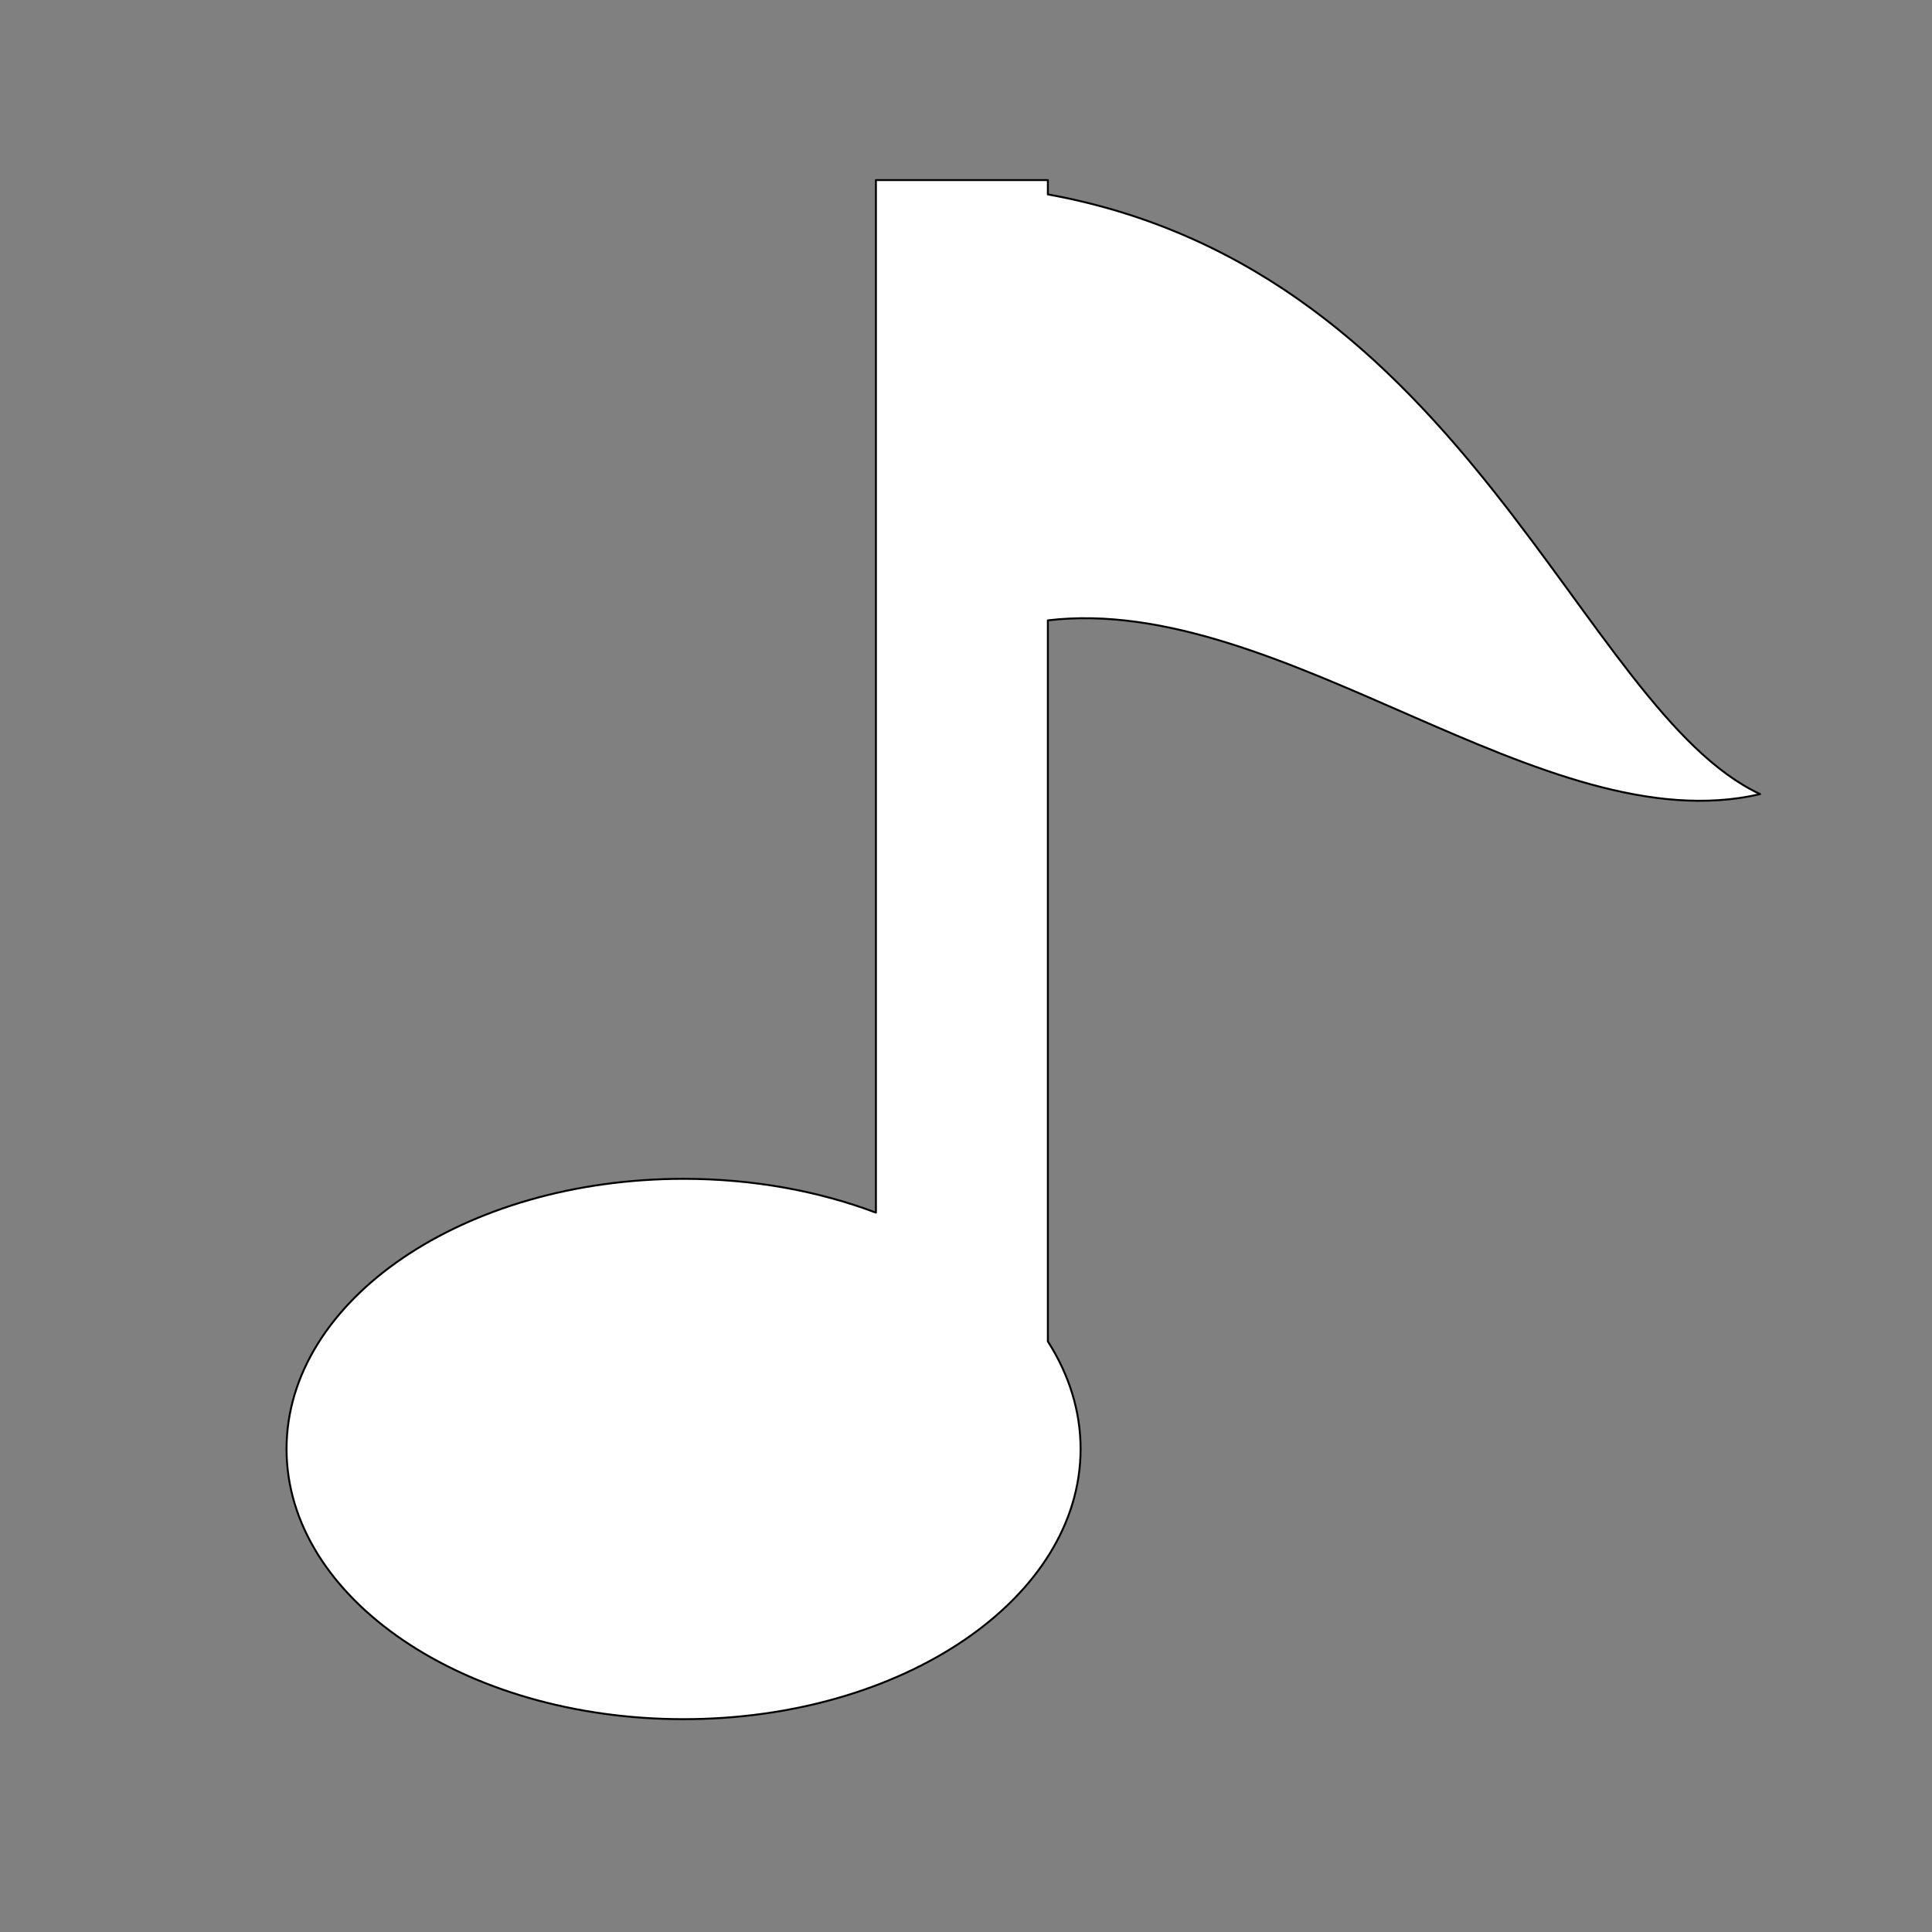 <?xml version="1.0" encoding="UTF-8" standalone="no"?>
<!-- Created with Inkscape (http://www.inkscape.org/) -->

<svg
   xmlns:dc="http://purl.org/dc/elements/1.1/"
   xmlns:cc="http://creativecommons.org/ns#"
   xmlns:rdf="http://www.w3.org/1999/02/22-rdf-syntax-ns#"
   xmlns:svg="http://www.w3.org/2000/svg"
   xmlns="http://www.w3.org/2000/svg"
   version="1.1"
   width="1000"
   height="1000"
   id="svg2">
  <rect width="100%" height="100%" fill="#808080" stroke="none"/>
  <defs
     id="defs4" />
  <path
     d="m 453.375,93.219 0,534.438 c -29.498,-11.137 -63.437,-17.5 -99.562,-17.5 -113.499,0 -205.5,62.617 -205.5,139.844 0,77.226 92.001,139.844 205.5,139.844 113.499,0 205.5,-62.617 205.5,-139.844 0,-19.793 -6.037,-38.624 -16.938,-55.688 l 0,-373.219 C 663.639,306.752 799.289,437.102 911.031,411.031 817.613,367.343 759.75,140.049 542.375,100.625 l 0,-7.406 -89,0 z"
     id="path2984"
     style="fill:#ffffff;fill-opacity:1;stroke:#000000;stroke-width:1;stroke-linecap:butt;stroke-linejoin:round;stroke-miterlimit:4;stroke-opacity:1;stroke-dasharray:none;stroke-dashoffset:0" />
</svg>
